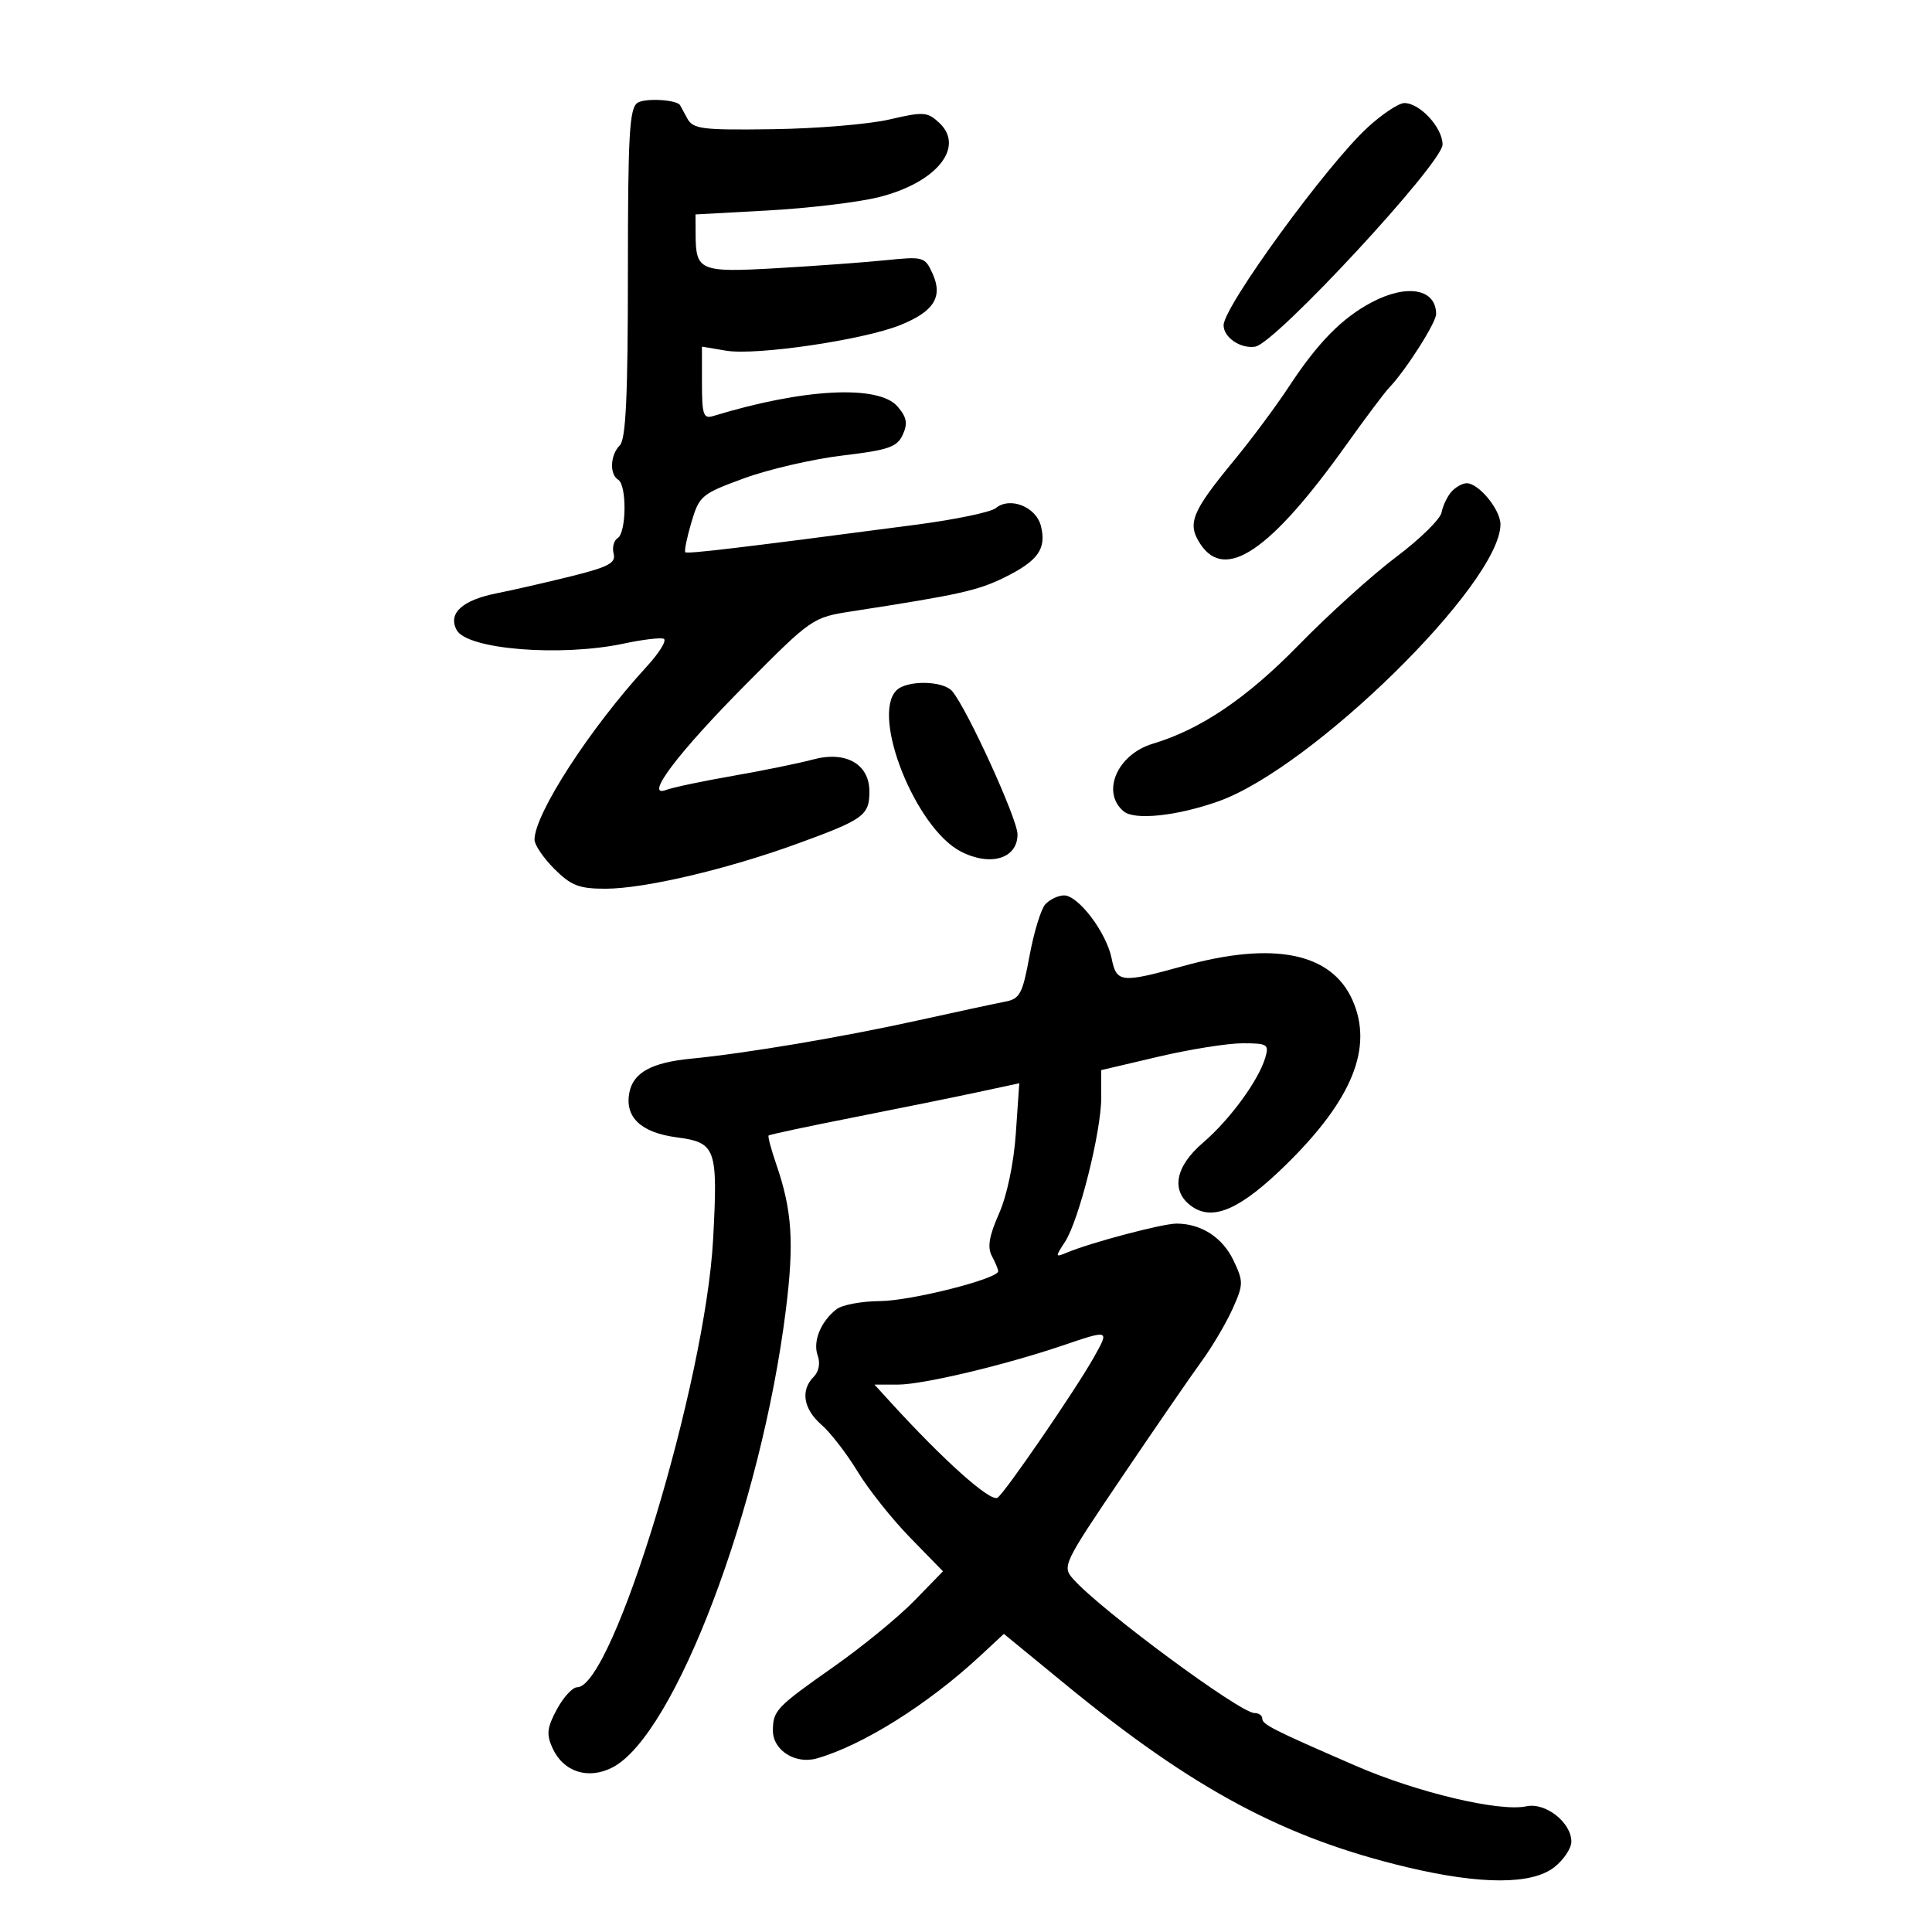 <svg xmlns="http://www.w3.org/2000/svg" width="300" height="300" viewBox="0 0 300 300" version="1.1">
	<path d="M 99 15.961 C 97.732 16.790, 97.500 20.874, 97.500 42.413 C 97.500 61.454, 97.184 68.203, 96.250 69.143 C 94.750 70.652, 94.610 73.641, 96 74.500 C 97.349 75.334, 97.278 82.710, 95.913 83.554 C 95.315 83.923, 95.032 85.015, 95.285 85.980 C 95.662 87.424, 94.484 88.047, 88.622 89.499 C 84.705 90.469, 79.565 91.644, 77.199 92.111 C 71.779 93.179, 69.520 95.234, 70.910 97.832 C 72.527 100.853, 87.134 102.023, 96.952 99.917 C 99.729 99.321, 102.469 98.990, 103.039 99.180 C 103.610 99.370, 102.428 101.320, 100.414 103.513 C 91.619 113.086, 83 126.389, 83 130.390 C 83 131.191, 84.385 133.231, 86.077 134.923 C 88.666 137.512, 89.922 138, 93.998 138 C 100.087 138, 112.949 134.974, 123.991 130.944 C 134.121 127.247, 135 126.605, 135 122.901 C 135 118.638, 131.341 116.562, 126.248 117.933 C 124.094 118.513, 118.488 119.658, 113.791 120.477 C 109.094 121.296, 104.450 122.274, 103.471 122.650 C 99.879 124.028, 105.232 116.924, 115.817 106.265 C 126.051 95.960, 126.184 95.869, 132.317 94.920 C 148.911 92.355, 151.816 91.711, 155.935 89.683 C 161.202 87.090, 162.525 85.229, 161.632 81.670 C 160.884 78.689, 156.811 77.082, 154.617 78.903 C 153.870 79.523, 148.363 80.673, 142.380 81.460 C 114.838 85.082, 106.716 86.049, 106.413 85.747 C 106.234 85.567, 106.660 83.479, 107.360 81.107 C 108.579 76.980, 108.931 76.686, 115.567 74.260 C 119.380 72.865, 126.249 71.278, 130.831 70.732 C 137.978 69.880, 139.307 69.421, 140.182 67.499 C 140.981 65.747, 140.806 64.796, 139.379 63.130 C 136.451 59.710, 124.787 60.309, 110.750 64.600 C 109.227 65.066, 109 64.403, 109 59.479 L 109 53.824 112.750 54.454 C 117.411 55.237, 134.036 52.794, 139.779 50.482 C 145.041 48.364, 146.457 46.097, 144.796 42.452 C 143.626 39.883, 143.371 39.811, 137.542 40.404 C 134.219 40.742, 126.614 41.299, 120.641 41.642 C 108.659 42.330, 108.043 42.075, 108.015 36.399 L 108 33.297 119.250 32.681 C 125.438 32.343, 133.115 31.429, 136.311 30.650 C 145.342 28.450, 149.929 22.875, 145.842 19.067 C 144.009 17.360, 143.394 17.319, 138.108 18.552 C 134.949 19.289, 126.817 19.968, 120.037 20.062 C 108.929 20.215, 107.610 20.047, 106.707 18.366 C 106.156 17.340, 105.658 16.424, 105.600 16.331 C 105.067 15.470, 100.170 15.196, 99 15.961 M 212.400 19.753 C 206.078 25.532, 190 47.603, 190 50.504 C 190 52.406, 192.644 54.193, 194.916 53.827 C 198.054 53.321, 224 25.325, 224 22.446 C 224 19.815, 220.482 15.999, 218.061 16.003 C 217.203 16.004, 214.655 17.692, 212.400 19.753 M 212.981 46.950 C 208.386 49.380, 204.615 53.220, 200.169 59.997 C 198.183 63.023, 194.362 68.165, 191.679 71.422 C 185.028 79.495, 184.301 81.284, 186.381 84.459 C 190.244 90.354, 197.298 85.555, 209.104 69 C 212.045 64.875, 215.027 60.904, 215.729 60.175 C 218.254 57.557, 223 50.112, 223 48.770 C 223 44.850, 218.498 44.032, 212.981 46.950 M 225.353 76.386 C 224.722 77.106, 224.042 78.545, 223.842 79.583 C 223.642 80.621, 220.472 83.727, 216.798 86.485 C 213.123 89.243, 206.291 95.418, 201.615 100.207 C 193.588 108.428, 186.434 113.261, 179 115.488 C 173.471 117.144, 170.938 123.044, 174.491 125.992 C 176.188 127.401, 182.730 126.712, 189.143 124.449 C 203.716 119.308, 232.949 90.633, 232.991 81.439 C 233.001 79.132, 229.576 74.979, 227.711 75.038 C 227.045 75.059, 225.984 75.666, 225.353 76.386 M 139.200 107.200 C 135.230 111.170, 142.169 128.575, 149.171 132.209 C 153.782 134.602, 158 133.336, 158 129.559 C 158 127.200, 150.259 110.222, 147.872 107.346 C 146.486 105.676, 140.819 105.581, 139.200 107.200 M 162.291 140.452 C 161.625 141.209, 160.533 144.804, 159.863 148.440 C 158.778 154.330, 158.364 155.104, 156.072 155.539 C 154.658 155.808, 148.550 157.121, 142.500 158.457 C 130.795 161.043, 115.832 163.565, 107.326 164.388 C 101.175 164.982, 98.318 166.554, 97.723 169.671 C 96.996 173.473, 99.528 175.869, 105.050 176.601 C 111.185 177.415, 111.487 178.252, 110.736 192.367 C 109.553 214.600, 95.176 262, 89.615 262 C 88.900 262, 87.483 263.545, 86.466 265.433 C 84.935 268.276, 84.820 269.310, 85.797 271.453 C 87.482 275.152, 91.344 276.391, 95.113 274.441 C 104.787 269.439, 118.218 233.973, 122.031 203.366 C 123.333 192.907, 123.003 187.940, 120.526 180.752 C 119.736 178.456, 119.206 176.461, 119.349 176.318 C 119.492 176.175, 125.434 174.909, 132.554 173.506 C 139.674 172.102, 148.374 170.335, 151.886 169.580 L 158.272 168.208 157.739 175.976 C 157.420 180.626, 156.368 185.640, 155.118 188.466 C 153.590 191.921, 153.294 193.681, 154.015 195.028 C 154.557 196.040, 155 197.105, 155 197.394 C 155 198.574, 141.431 202.002, 136.645 202.032 C 133.815 202.049, 130.786 202.612, 129.913 203.282 C 127.459 205.166, 126.178 208.298, 126.969 210.478 C 127.404 211.678, 127.158 212.985, 126.343 213.800 C 124.269 215.874, 124.744 218.791, 127.554 221.234 C 128.959 222.455, 131.478 225.715, 133.152 228.477 C 134.826 231.240, 138.497 235.861, 141.310 238.746 L 146.424 243.992 141.962 248.576 C 139.508 251.097, 133.900 255.689, 129.500 258.781 C 120.541 265.076, 120.037 265.603, 120.015 268.693 C 119.994 271.773, 123.497 274.005, 126.846 273.044 C 133.984 270.997, 144.100 264.648, 152.191 257.136 L 155.881 253.710 165.510 261.605 C 185.356 277.879, 199.476 285.426, 218.555 289.957 C 229.990 292.673, 237.888 292.663, 241.365 289.927 C 242.814 288.788, 244 287.005, 244 285.966 C 244 283.001, 239.990 279.845, 237.028 280.481 C 232.851 281.378, 220.075 278.347, 210.500 274.187 C 197.548 268.560, 196 267.776, 196 266.839 C 196 266.378, 195.457 266, 194.793 266 C 192.566 266, 170.982 250.053, 166.680 245.229 C 164.896 243.228, 165.041 242.922, 174.220 229.344 C 179.368 221.730, 184.923 213.659, 186.566 211.408 C 188.210 209.157, 190.375 205.496, 191.378 203.271 C 193.090 199.474, 193.101 199.015, 191.553 195.752 C 189.844 192.151, 186.526 190, 182.681 190 C 180.497 190, 169.310 192.964, 165.626 194.518 C 163.848 195.268, 163.835 195.181, 165.369 192.840 C 167.532 189.539, 171 175.733, 171 170.423 L 171 166.167 179.874 164.083 C 184.754 162.937, 190.635 162, 192.941 162 C 196.821 162, 197.085 162.168, 196.467 164.250 C 195.417 167.792, 190.948 173.889, 186.798 177.441 C 182.423 181.185, 181.761 185.019, 185.087 187.348 C 188.397 189.667, 192.692 187.741, 199.792 180.758 C 210.018 170.700, 213.260 162.637, 210.022 155.318 C 206.757 147.936, 197.771 146.117, 183.757 150 C 174.079 152.682, 173.372 152.608, 172.617 148.834 C 171.809 144.794, 167.413 138.988, 165.199 139.038 C 164.265 139.059, 162.956 139.695, 162.291 140.452 M 165 208.931 C 155.951 211.997, 143.296 215, 139.422 215 L 135.790 215 138.145 217.585 C 146.483 226.738, 153.772 233.259, 154.893 232.566 C 155.985 231.891, 167.049 215.768, 169.863 210.750 C 172.279 206.442, 172.311 206.453, 165 208.931" stroke="none" fill="black" fill-rule="evenodd"/>
</svg>